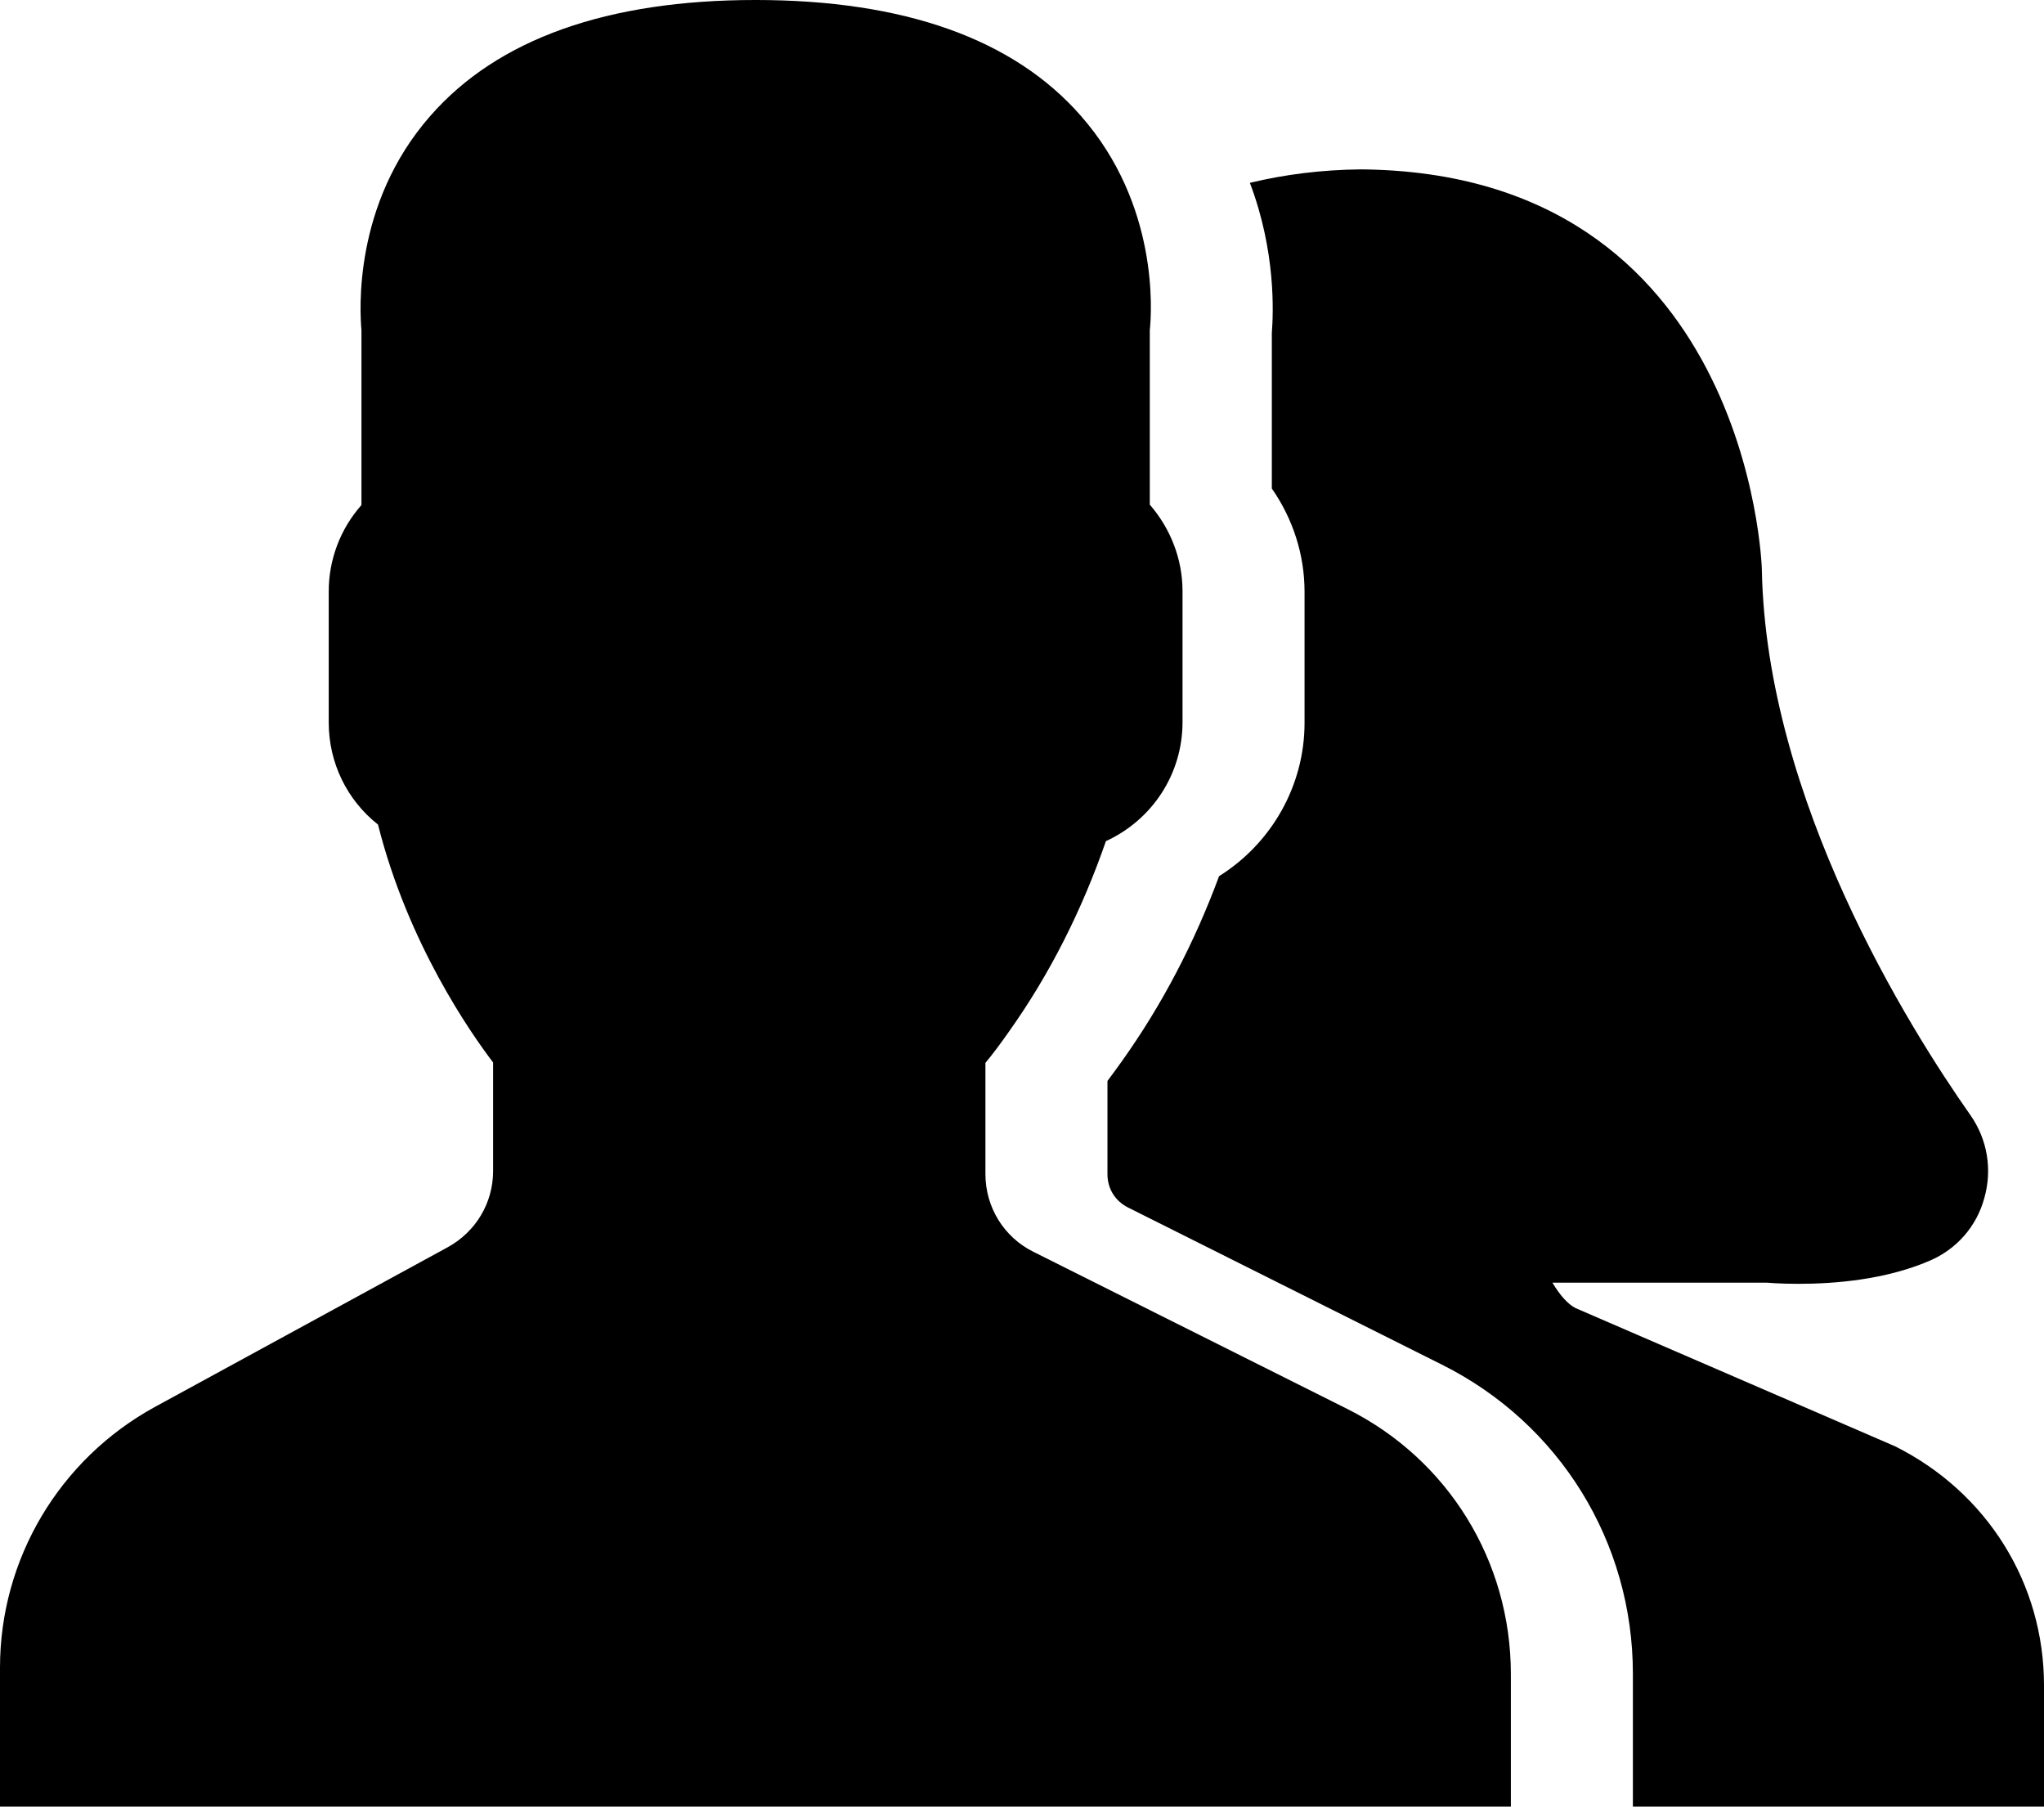 <svg viewBox="0 0 531 469.3"><path d="m350 366-81.5-40.8c-7.7-3.8-12.5-11.6-12.5-20.2v-28.9c2-2.4 4-5.1 6.1-8.1 10.6-14.9 19-31.6 25.2-49.5 12-5.5 19.9-17.4 19.9-30.9v-34.1c0-8.2-3.1-16.2-8.5-22.4v-45.3c.5-4.7 2.4-32.6-17.9-55.7-17.5-20-46-30.1-84.5-30.1s-67 10.1-84.5 30.1c-20.2 23-18.3 51-17.9 55.7v45.4c-5.5 6.2-8.5 14.2-8.5 22.4v34.1c0 10.4 4.7 20.1 12.8 26.5 7.8 31 24.2 54.3 29.9 61.8v28.2c0 8.3-4.5 15.8-11.8 19.8l-76.1 41.5c-24.8 13.6-40.2 39.5-40.2 67.7v36.2h392.5v-34.5c0-29.4-16.3-55.8-42.5-68.9z"/><path d="m492.3 375.7-83-35.9c-2-1-4.1-3.4-6-6.6h55.7s3.2.3 8.2.3c9.2 0 22.5-1 34.1-6 7-3 12.2-8.9 14.2-16.3 2.1-7.4.8-15.2-3.6-21.5-15.9-22.6-53.1-81.8-54.2-141.8 0-1-3.4-103.1-104.2-103.9-10.1.1-19.7 1.3-28.8 3.5 6.8 17.9 6.1 33.9 5.7 39v40.4c5.5 7.9 8.5 17.2 8.5 26.8v34.1c0 16.3-8.6 31.3-22.2 39.8-6.4 17.3-14.8 33.4-25.2 48-1.3 1.8-2.5 3.5-3.8 5.2v24.2c0 3.8 2 7 5.4 8.7l81.5 40.8c30.6 15.3 49.6 46.1 49.6 80.3v34.5h106.8v-31.5c0-26.4-14.7-50.1-38.7-62.1z"/></svg>